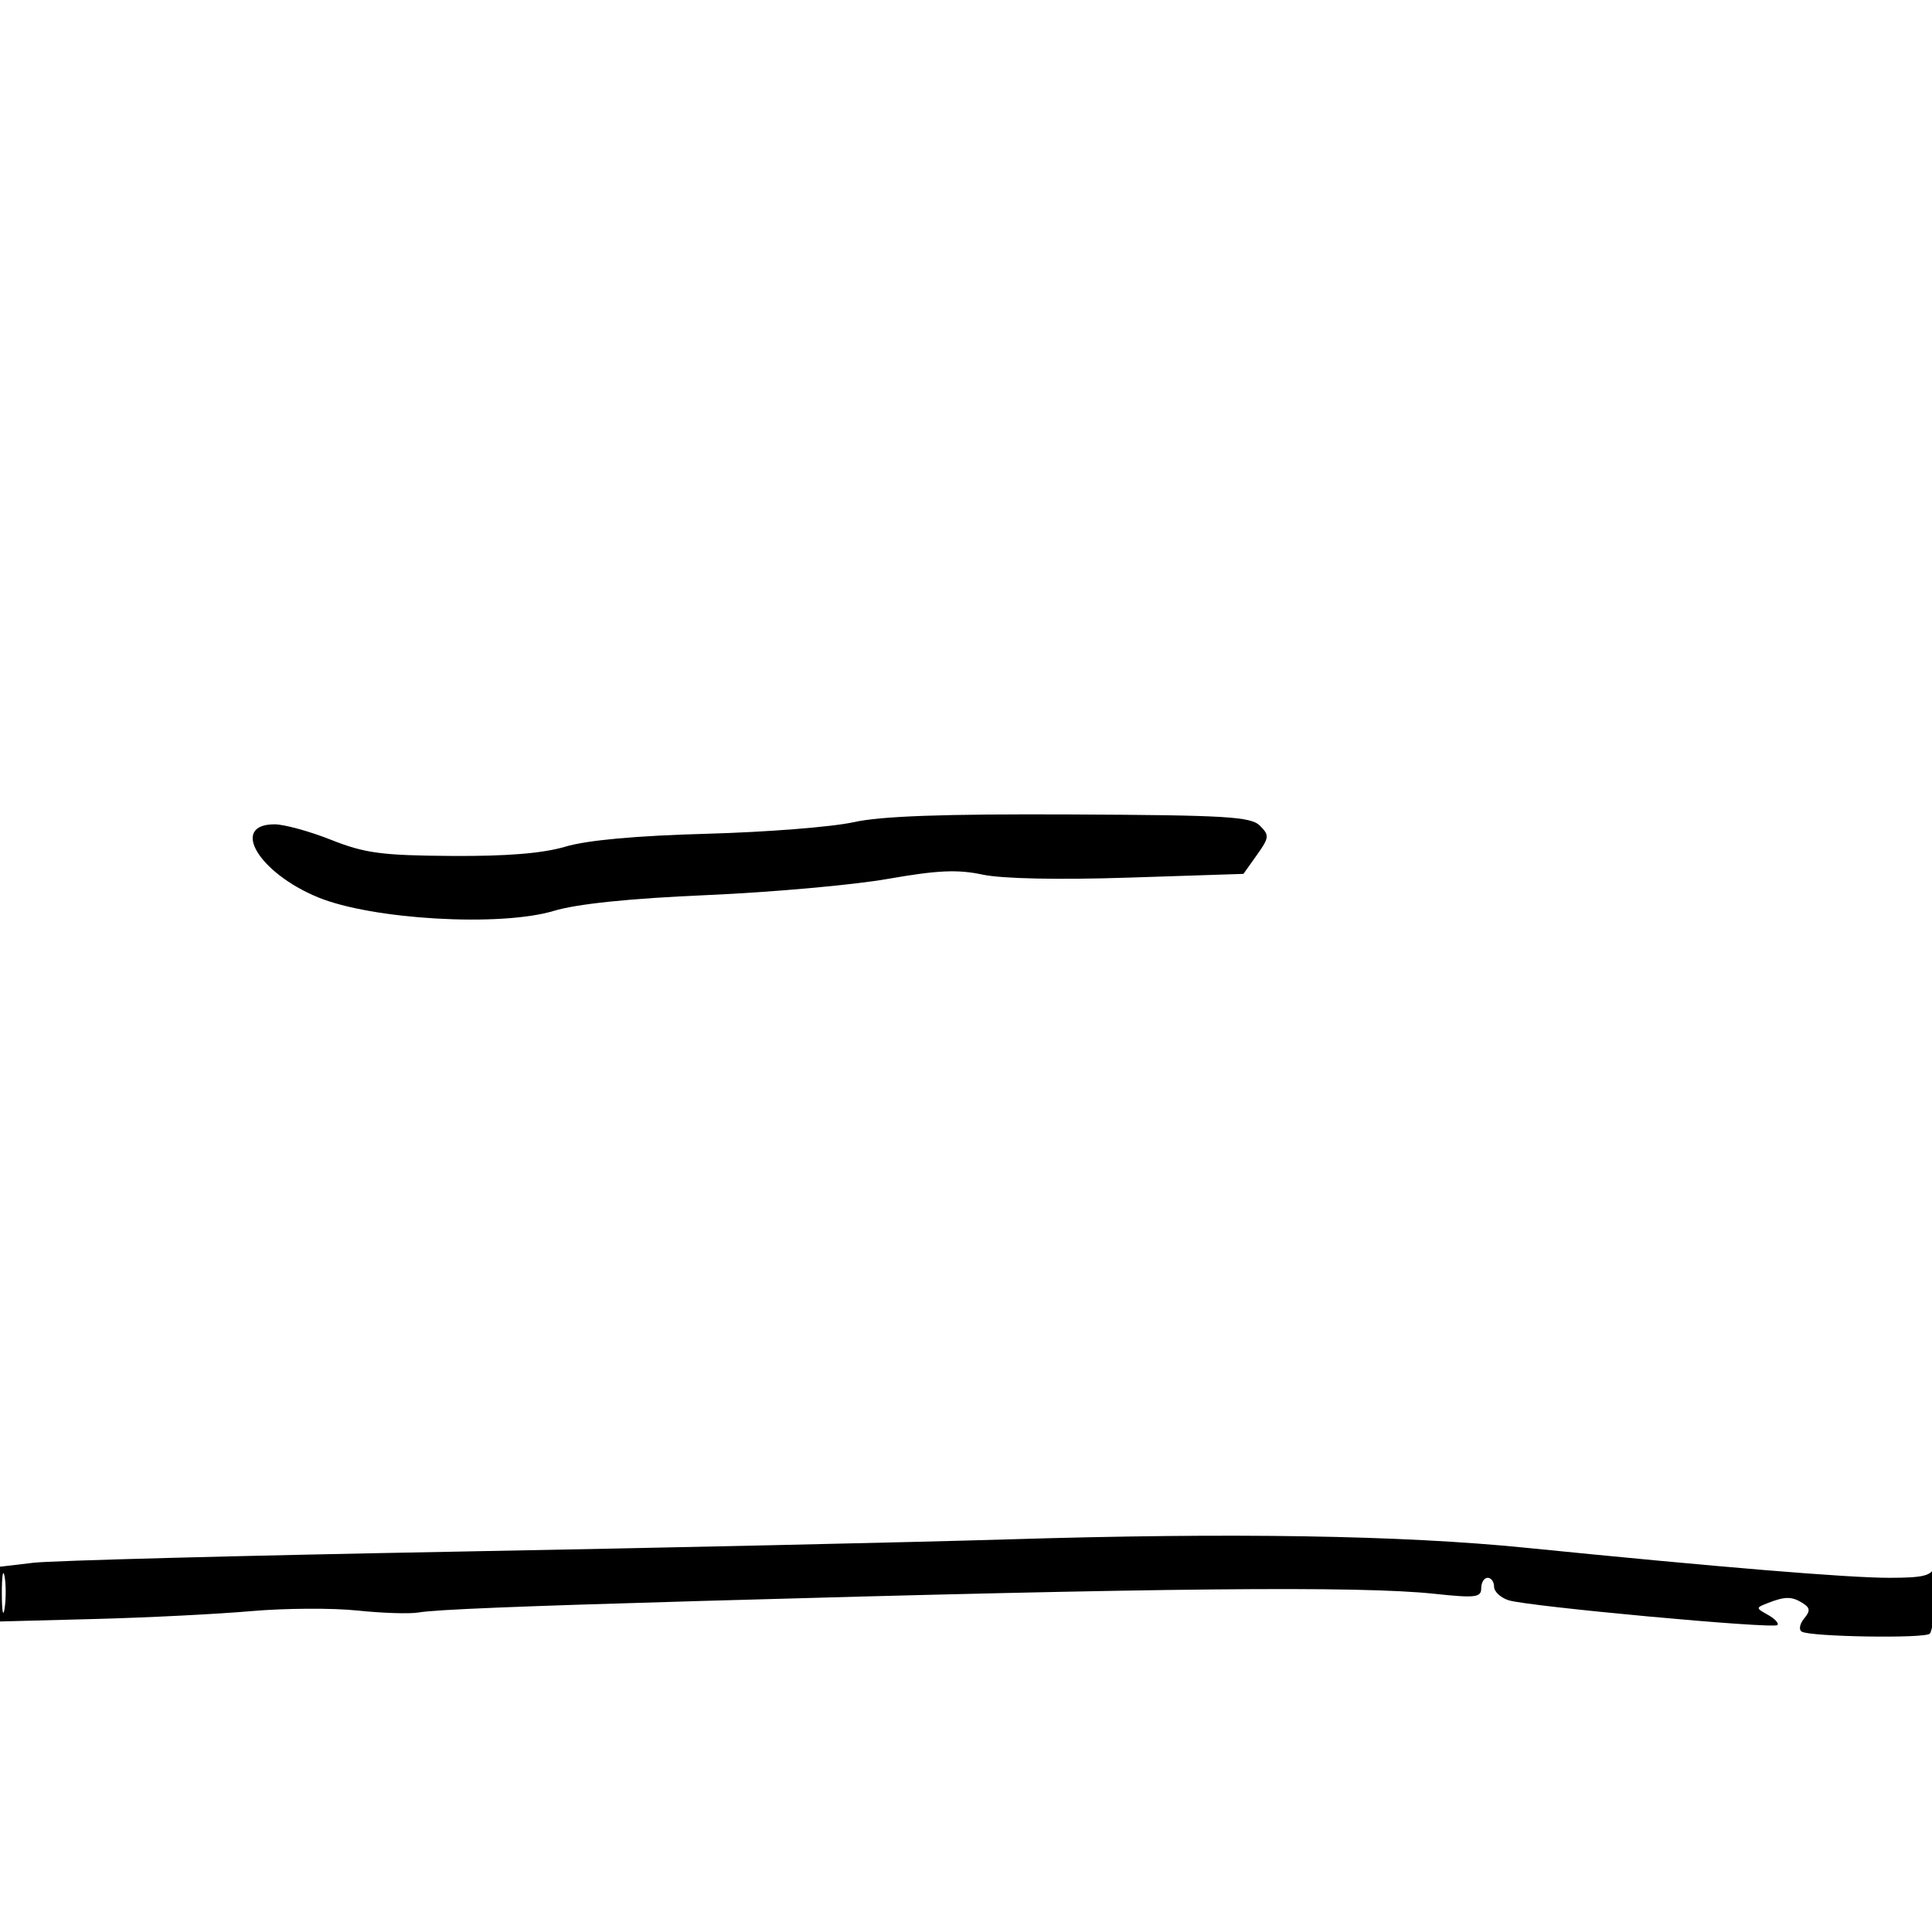 <svg xmlns="http://www.w3.org/2000/svg" width="300" height="300" viewBox="0 0 300 300" version="1.1">
	<path d="M 132.500 127.677 C 129.200 128.410, 118.961 129.216, 109.747 129.467 C 98.838 129.765, 91.190 130.460, 87.821 131.461 C 84.271 132.515, 78.699 132.970, 70.073 132.910 C 59.261 132.835, 56.649 132.485, 51.422 130.411 C 48.078 129.085, 44.127 128, 42.640 128 C 35.671 128, 40.134 135.520, 49.362 139.328 C 57.780 142.801, 77.677 143.948, 86 141.440 C 89.624 140.348, 97.738 139.511, 109.790 138.988 C 119.850 138.551, 132.482 137.420, 137.861 136.475 C 145.551 135.125, 148.695 134.982, 152.571 135.808 C 155.607 136.454, 164.332 136.634, 175.291 136.276 L 193.081 135.695 195.169 132.762 C 197.093 130.060, 197.130 129.702, 195.640 128.212 C 194.234 126.805, 190.392 126.577, 166.261 126.468 C 146.375 126.378, 136.798 126.721, 132.500 127.677 M 156.500 239.033 C 141.650 239.486, 102.692 240.351, 69.926 240.955 C 37.160 241.559, 8.023 242.328, 5.176 242.666 L 0 243.279 0 247.530 L 0 251.781 14.750 251.396 C 22.863 251.184, 33.775 250.635, 39 250.176 C 44.225 249.717, 51.650 249.675, 55.500 250.082 C 59.350 250.488, 63.625 250.625, 65 250.385 C 67.579 249.935, 80.362 249.415, 109 248.594 C 180.446 246.546, 211.140 246.246, 222.750 247.485 C 229.100 248.162, 230 248.056, 230 246.629 C 230 245.733, 230.450 245, 231 245 C 231.550 245, 232 245.623, 232 246.383 C 232 247.144, 233.012 248.091, 234.250 248.487 C 237.253 249.447, 275.364 252.966, 275.992 252.340 C 276.262 252.071, 275.607 251.360, 274.536 250.760 C 272.608 249.681, 272.608 249.663, 274.544 248.906 C 277.202 247.866, 278.250 247.873, 279.936 248.939 C 281.087 249.667, 281.127 250.143, 280.137 251.335 C 279.458 252.153, 279.291 253.062, 279.765 253.355 C 281.077 254.166, 298.878 254.455, 299.655 253.678 C 300.029 253.304, 300.466 250.411, 300.625 247.249 C 300.784 244.087, 300.675 242.287, 300.384 243.250 C 299.949 244.683, 298.675 245, 293.354 245 C 286.902 245, 266.758 243.335, 237 240.343 C 217.639 238.396, 191.376 237.968, 156.500 239.033 M 0.286 247.500 C 0.294 250.250, 0.488 251.256, 0.718 249.736 C 0.947 248.216, 0.941 245.966, 0.704 244.736 C 0.467 243.506, 0.279 244.750, 0.286 247.500" stroke="none" fill="black" fill-rule="evenodd"/>
</svg>